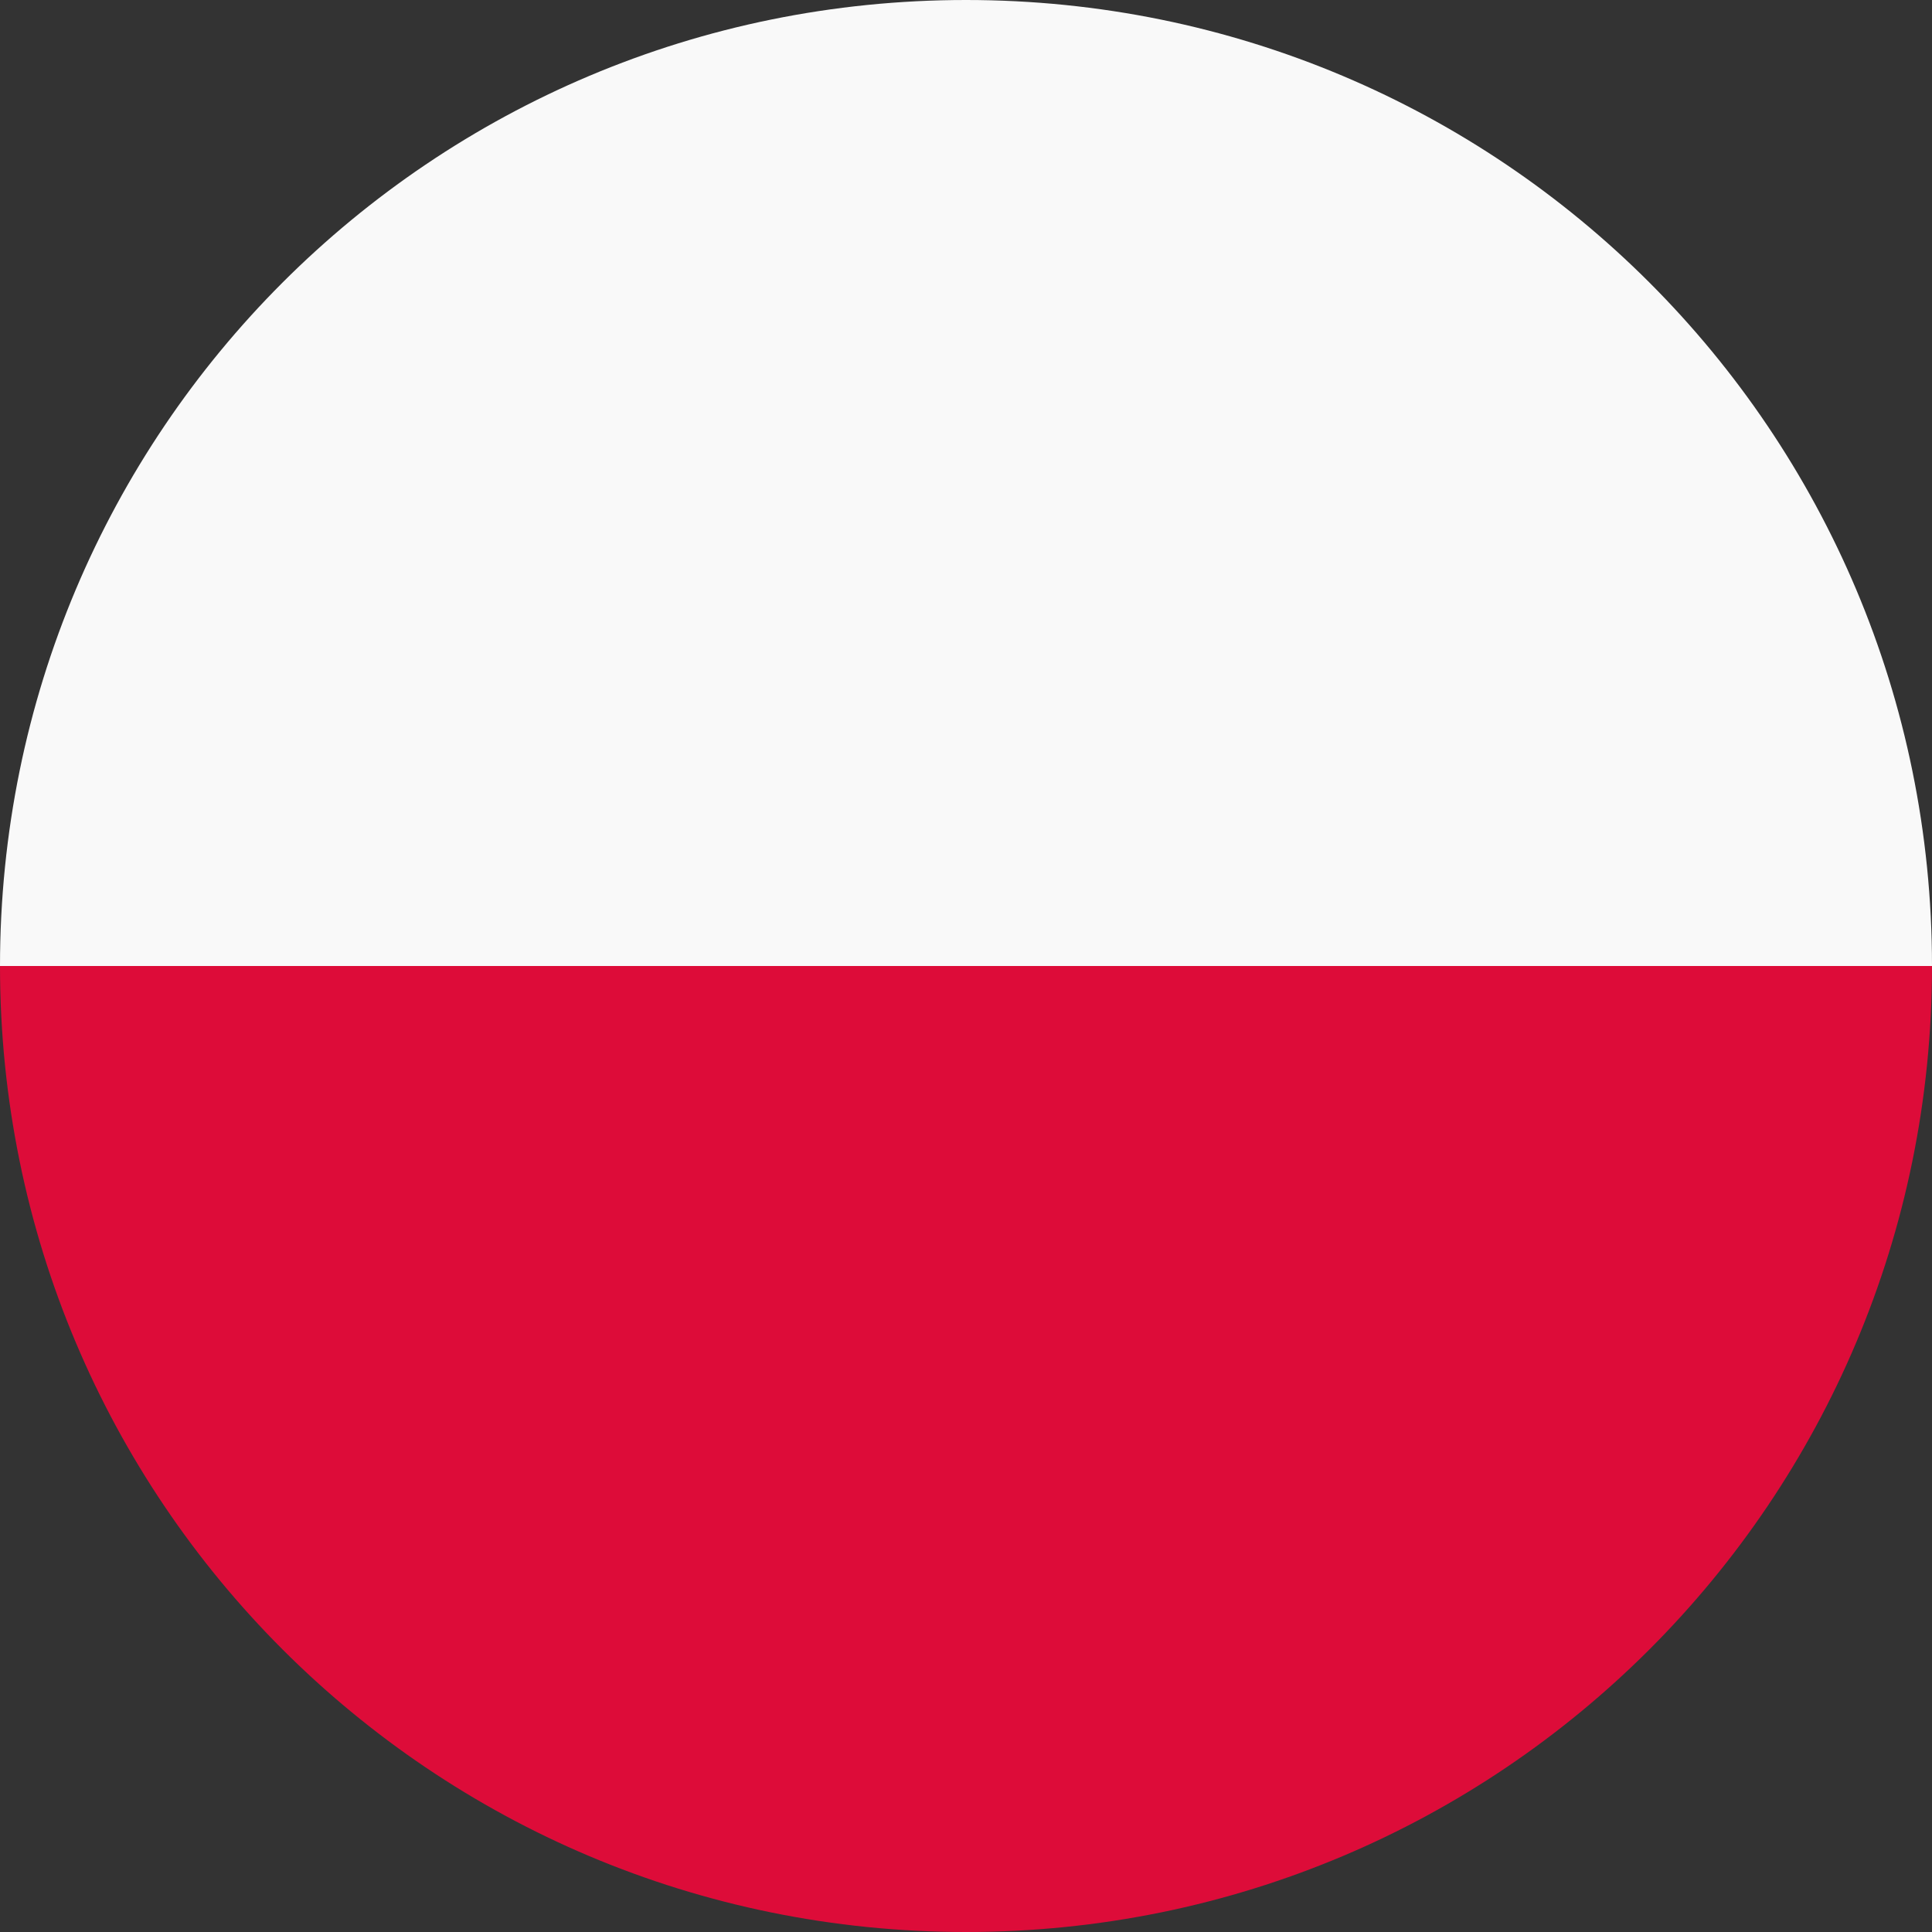 <svg class="iconify iconify--emojione" width="750" height="750" aria-hidden="true" preserveAspectRatio="xMidYMid" role="img" version="1.1" viewBox="0 0 60 60" xmlns="http://www.w3.org/2000/svg">
 <rect x="0" y="0" width="60" height="60" fill="#333333" stroke="none"/>
 <path d="m30 0c16.6 0 30 13.4 30 30h-60c0-16.6 13.4-30 30-30z" fill="#f9f9f9"/>
 <path d="m30 60c-16.6 0-30-13.4-30-30h60c0 16.6-13.4 30-30 30" fill="#dd0c39"/>
</svg>
